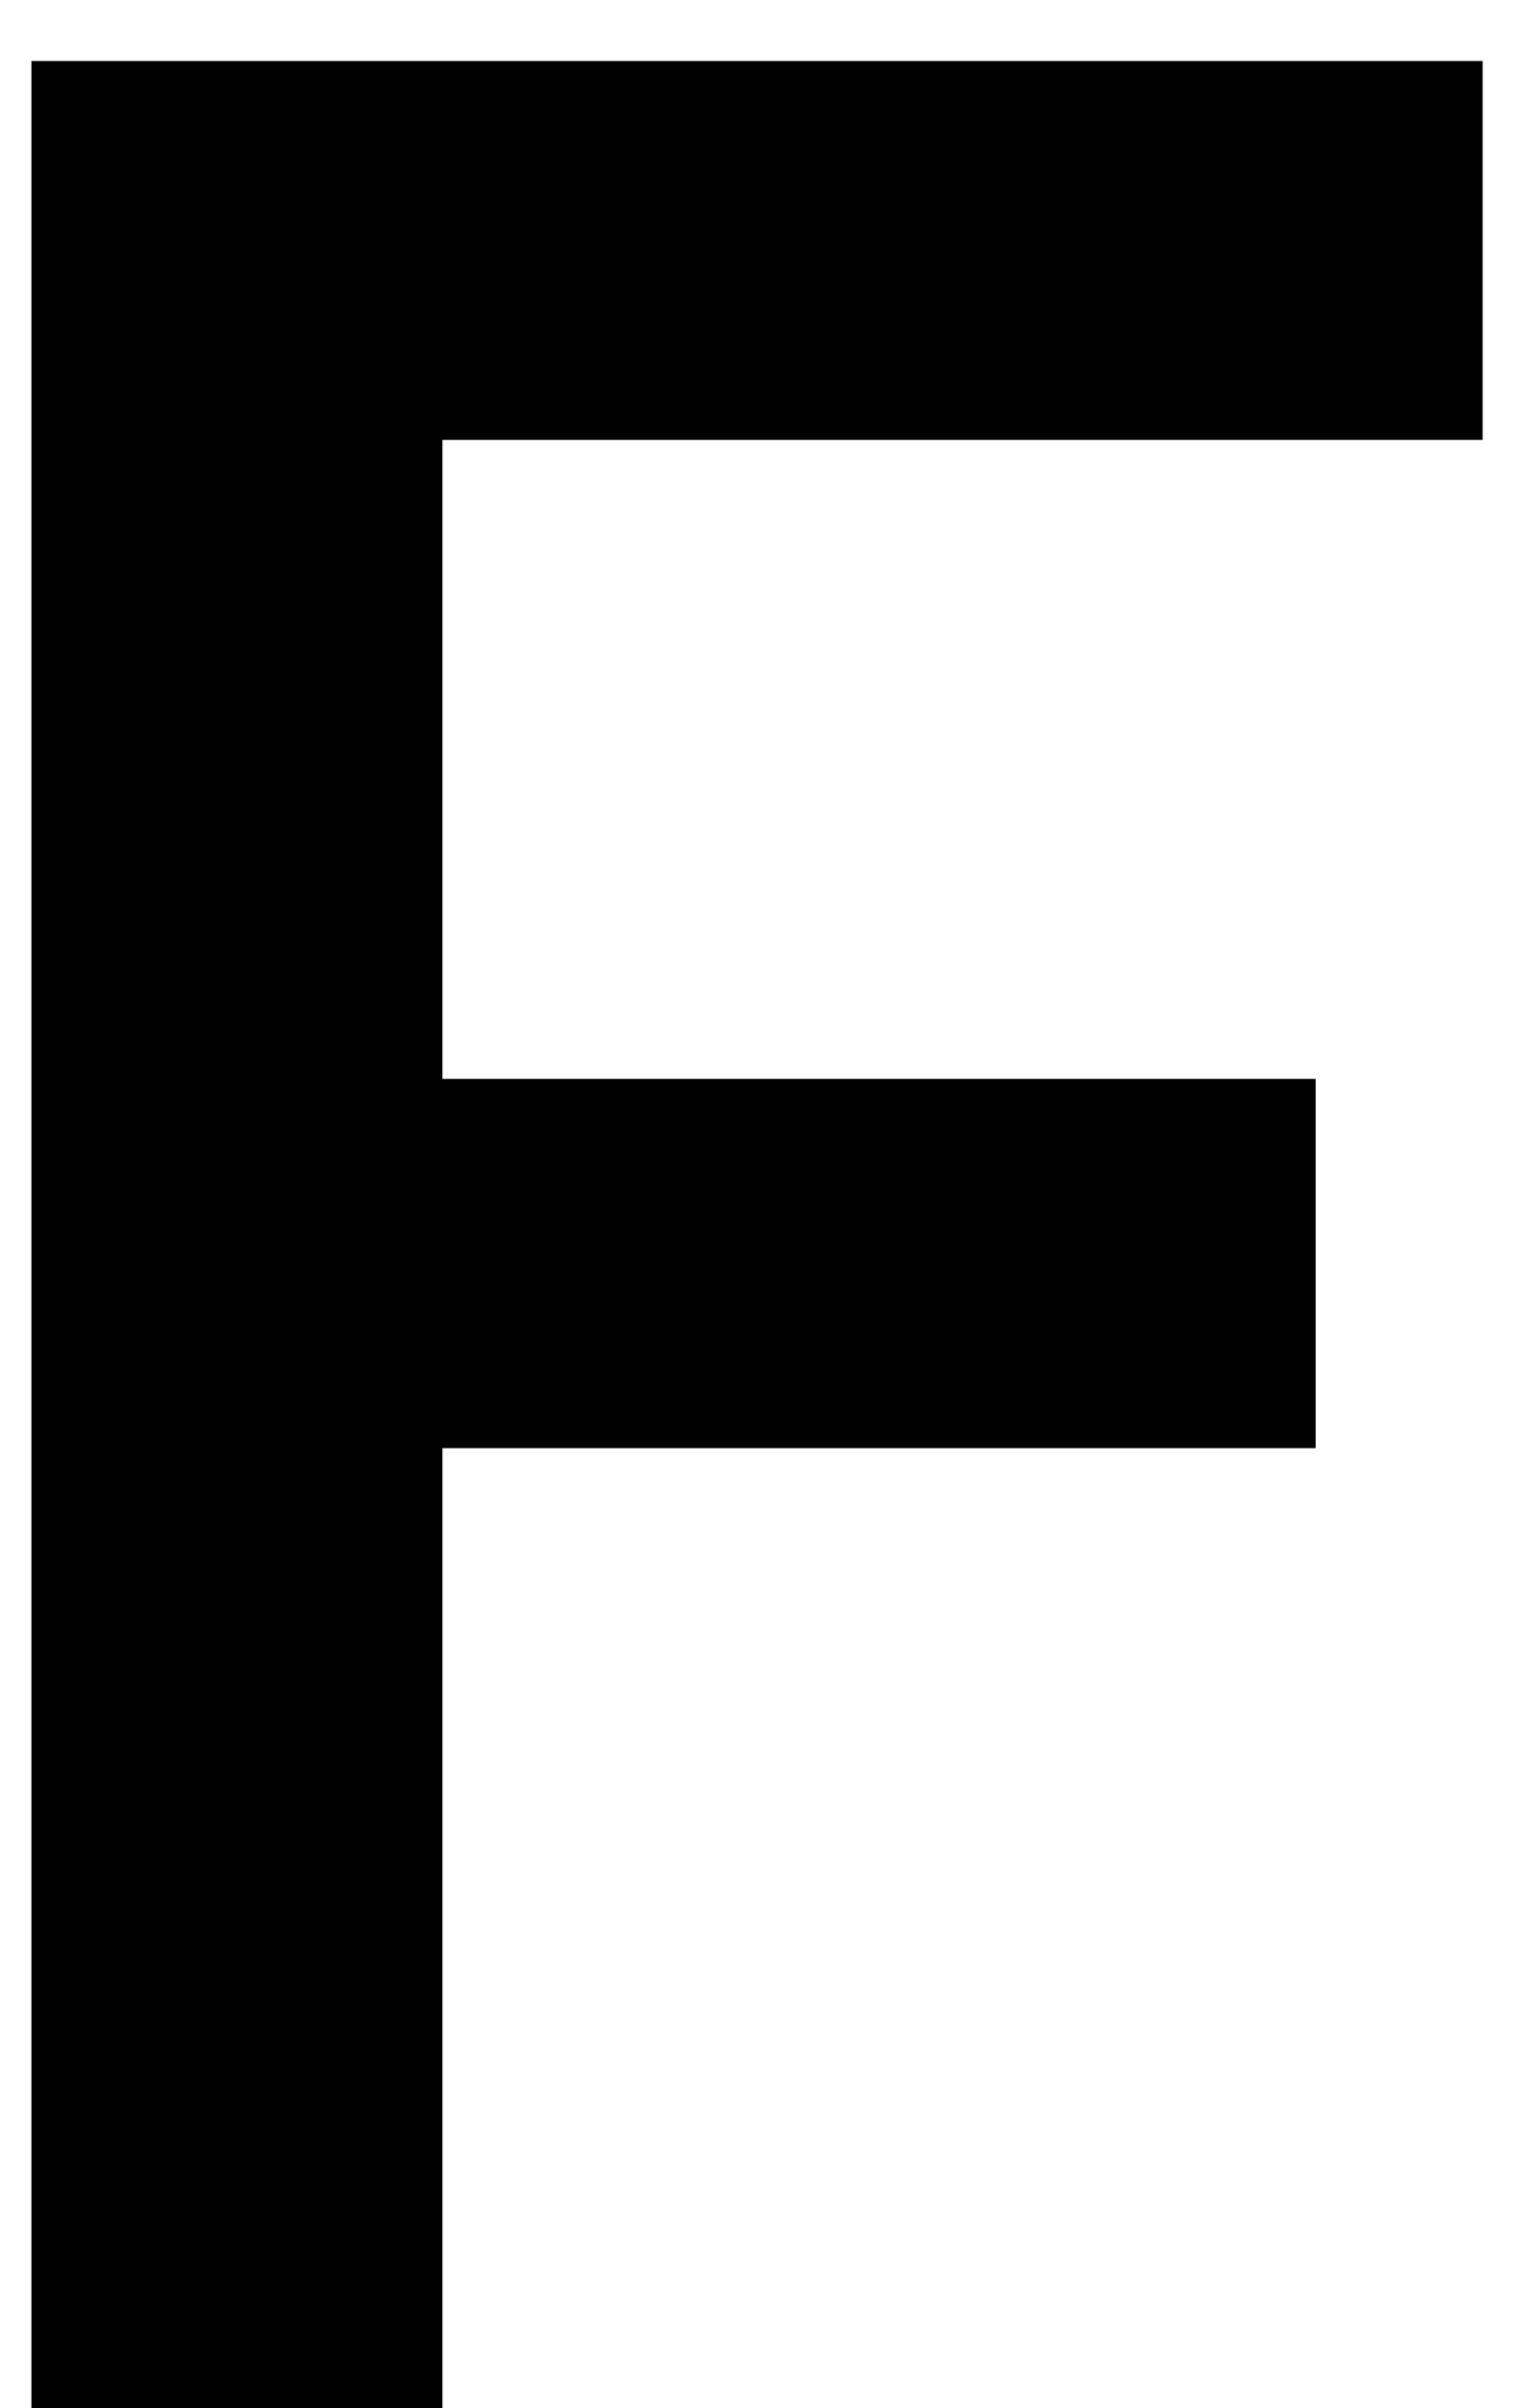 <svg width="19" height="30" viewBox="0 0 19 30" fill="none" xmlns="http://www.w3.org/2000/svg">
<path d="M16.392 18.04H5.512V30H0.392V0.76H18.472V5.48H5.512V13.44H16.392V18.04Z" fill="black"/>
</svg>

